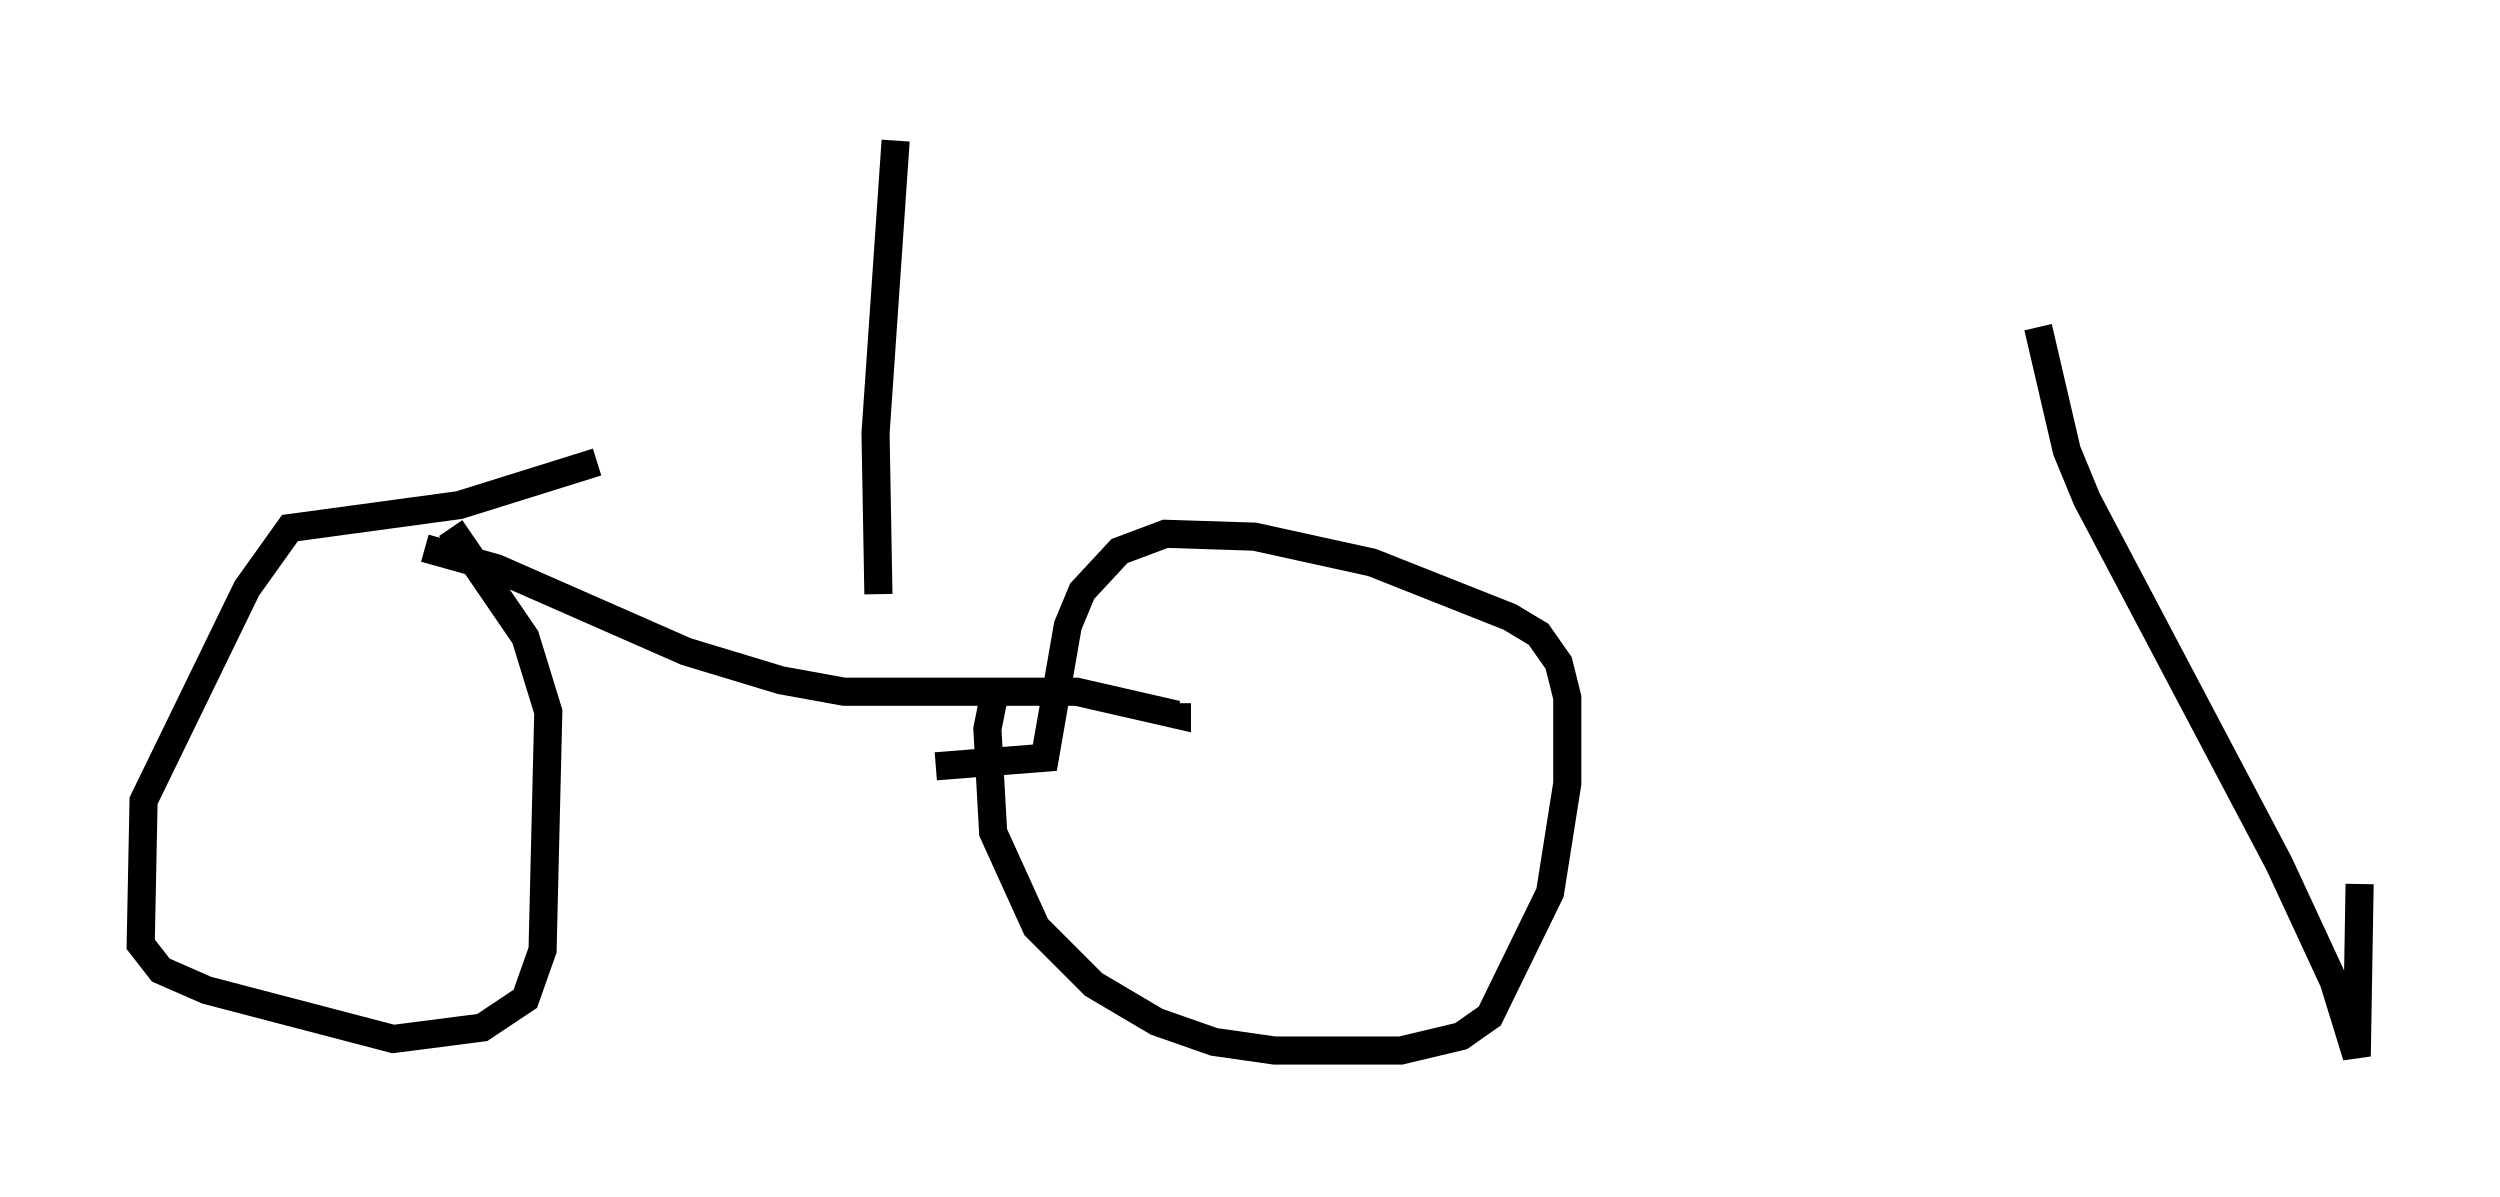 <?xml version="1.0" encoding="utf-8" ?>
<svg baseProfile="full" height="42.565" version="1.1" width="88.911" xmlns="http://www.w3.org/2000/svg" xmlns:ev="http://www.w3.org/2001/xml-events" xmlns:xlink="http://www.w3.org/1999/xlink"><defs /><rect fill="white" height="42.565" width="88.911" x="0" y="0" /><path d="M35.932, 23.988 m-0.51, 0.408 l-0.306, 1.531 0.204, 3.675 l1.531, 3.369 2.042, 2.042 l2.246, 1.327 2.042, 0.715 l2.144, 0.306 4.492, 0.0 l2.144, -0.51 1.021, -0.715 l2.144, -4.39 0.613, -3.879 l0.0, -3.063 -0.306, -1.225 l-0.715, -1.021 -1.021, -0.613 l-4.9, -1.94 -4.185, -0.919 l-3.165, -0.102 -1.633, 0.613 l-1.327, 1.429 -0.51, 1.225 l-0.817, 4.696 -3.879, 0.306 m-12.046, -10.821 l-4.9, 1.531 -6.023, 0.817 l-1.531, 2.144 -3.675, 7.554 l-0.102, 5.104 0.715, 0.919 l1.633, 0.715 6.635, 1.735 l3.165, -0.408 1.531, -1.021 l0.613, -1.735 0.204, -8.473 l-0.817, -2.654 -2.654, -3.879 m-0.919, 0.715 l2.552, 0.715 6.738, 2.96 l3.369, 1.021 2.246, 0.408 l8.269, 0.0 3.573, 0.817 l0.0, -0.408 m-10.617, -3.879 l-0.102, -5.717 0.715, -10.413 m40.63, 6.635 l1.021, 4.39 0.715, 1.735 l6.84, 12.965 1.94, 4.185 l0.817, 2.654 0.102, -6.125 " fill="none" stroke="black" stroke-width="1" /></svg>